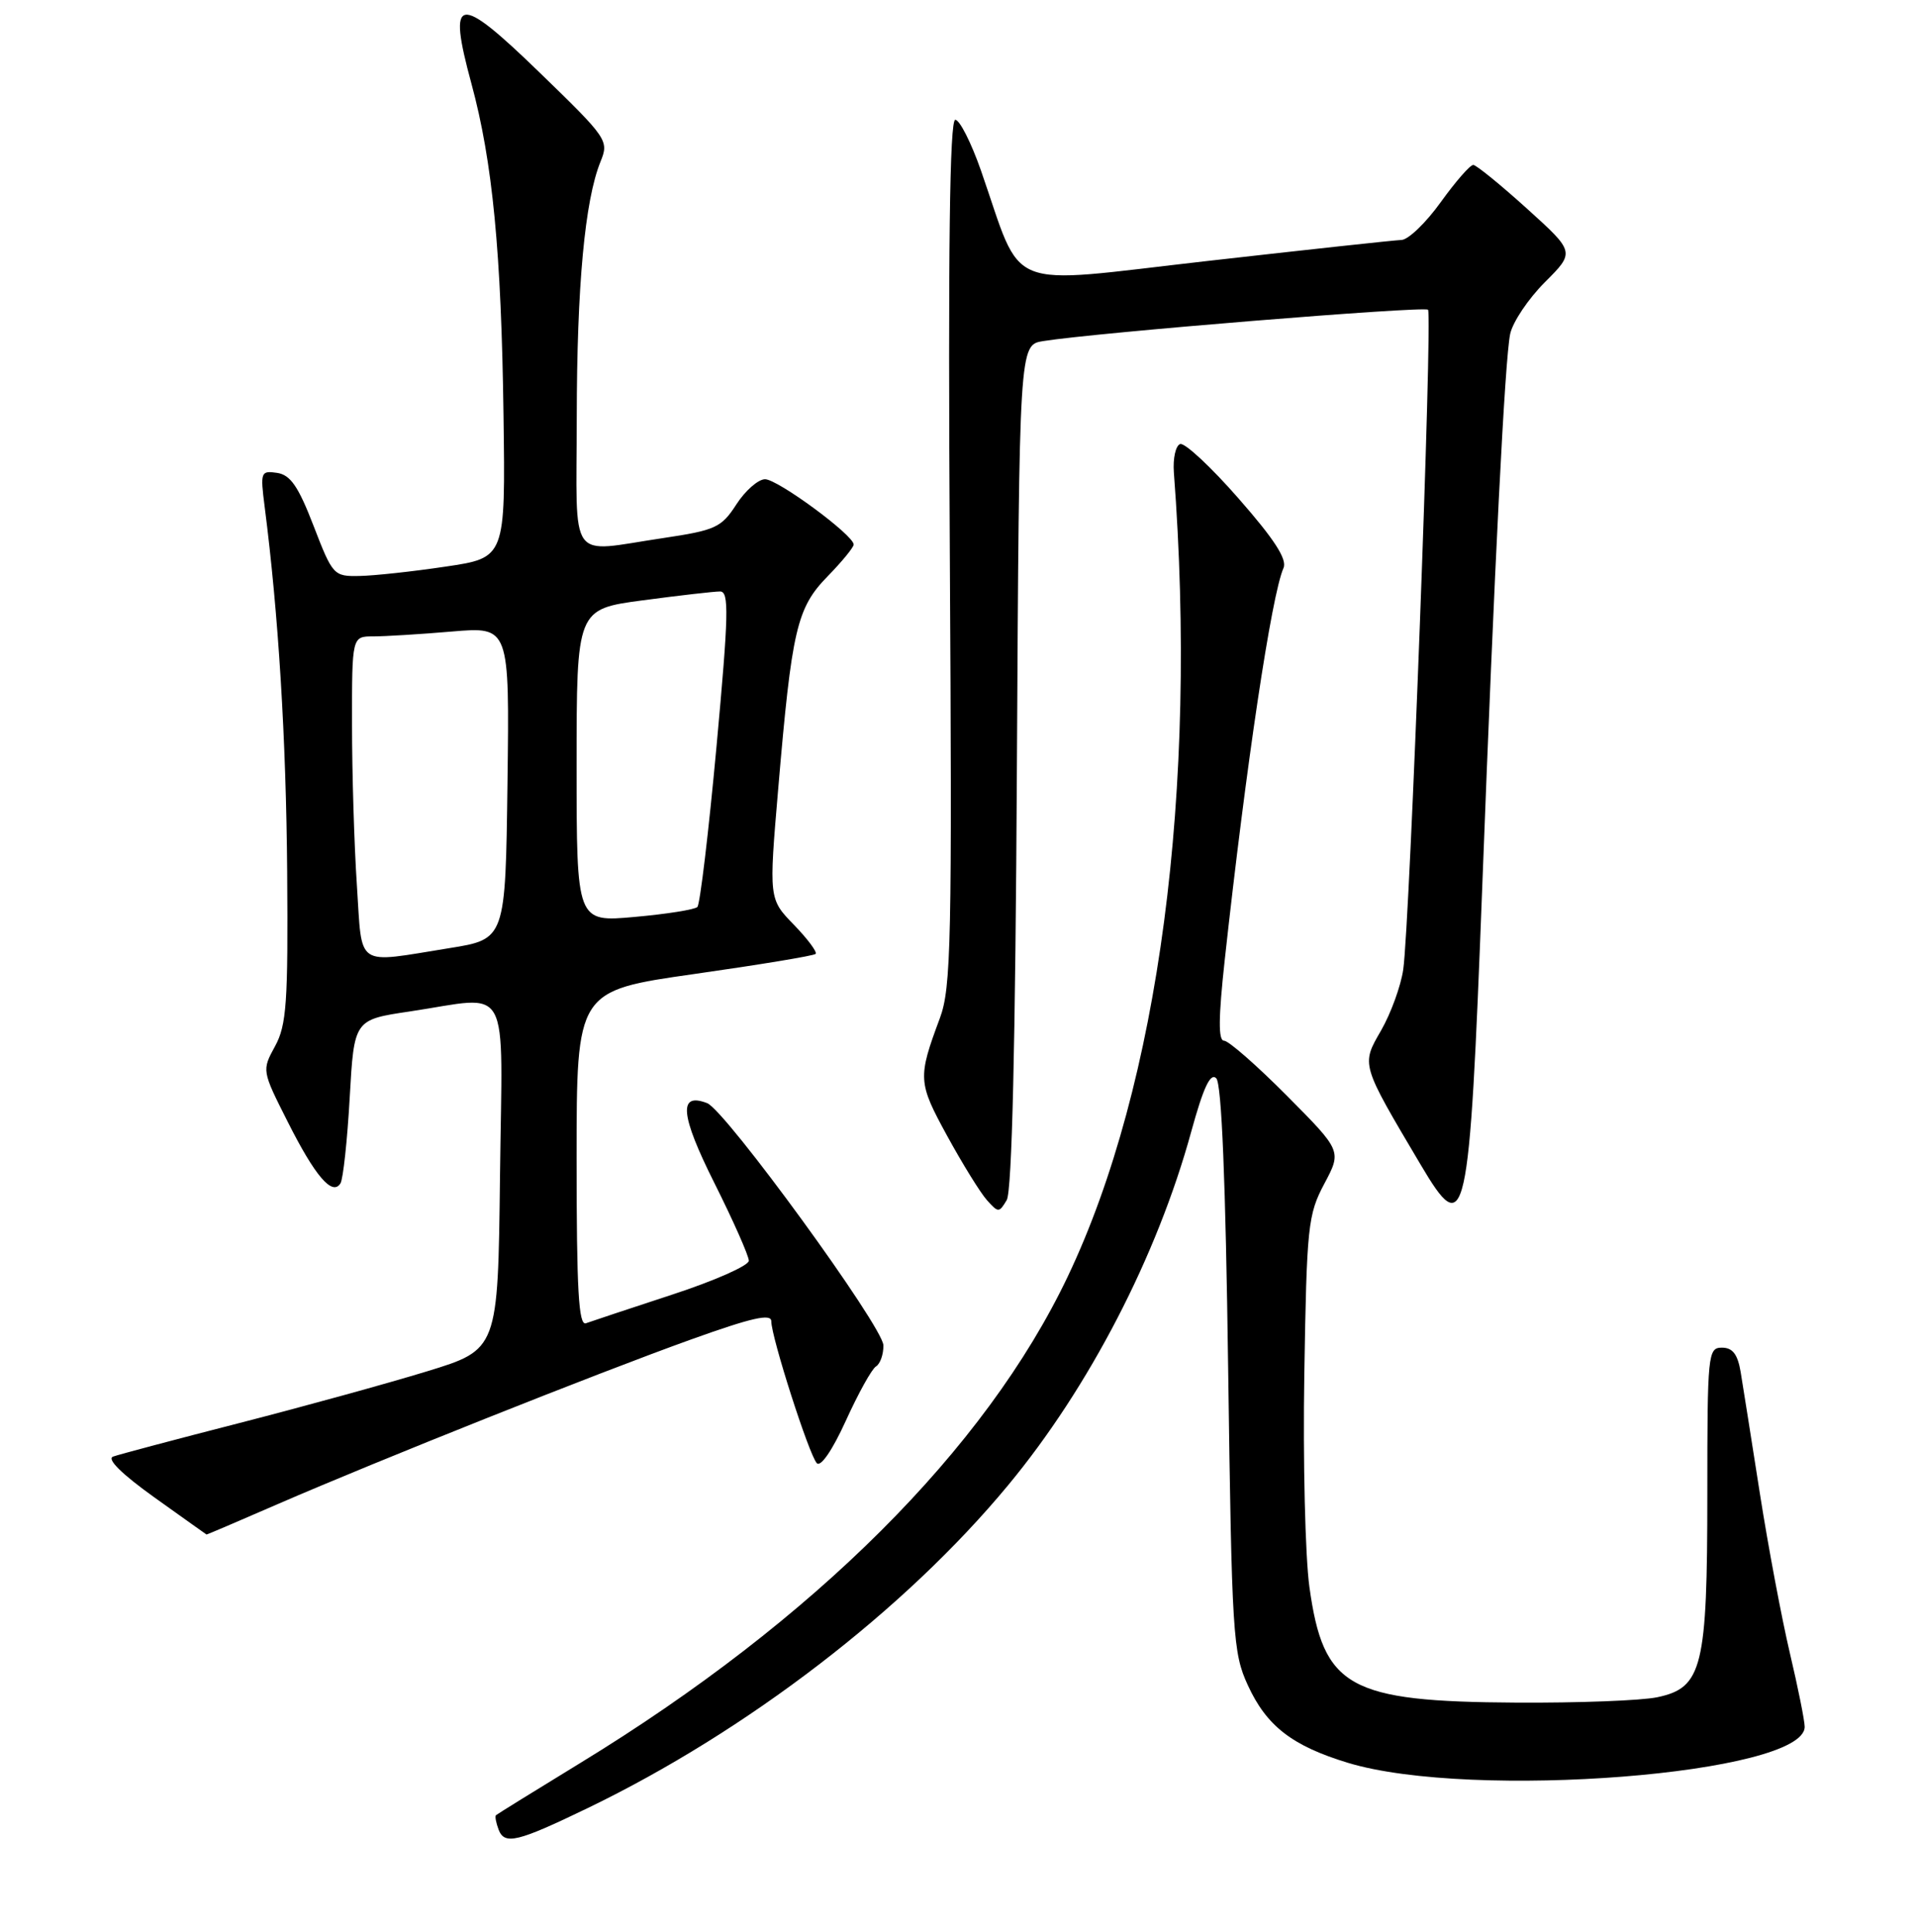 <?xml version="1.0" encoding="UTF-8" standalone="no"?>
<!DOCTYPE svg PUBLIC "-//W3C//DTD SVG 1.1//EN" "http://www.w3.org/Graphics/SVG/1.1/DTD/svg11.dtd" >
<svg xmlns="http://www.w3.org/2000/svg" xmlns:xlink="http://www.w3.org/1999/xlink" version="1.1" viewBox="0 0 256 258">
 <g >
 <path fill="currentColor"
d=" M 78.50 241.49 C 99.74 231.23 120.84 215.03 134.62 198.38 C 145.43 185.34 154.52 167.78 159.08 151.15 C 160.70 145.25 161.64 143.24 162.42 144.02 C 163.14 144.74 163.67 157.71 164.01 182.80 C 164.50 218.44 164.64 220.75 166.64 225.09 C 169.14 230.54 172.55 233.18 180.00 235.45 C 196.54 240.47 241.00 236.96 241.00 230.64 C 241.00 229.82 240.11 225.41 239.03 220.83 C 237.95 216.25 236.14 206.65 235.02 199.50 C 233.90 192.35 232.75 185.04 232.45 183.25 C 232.05 180.88 231.38 180.00 229.95 180.00 C 228.08 180.00 228.00 180.82 228.00 199.53 C 228.00 222.72 227.34 225.42 221.33 226.69 C 219.22 227.14 210.75 227.46 202.50 227.41 C 180.06 227.28 176.73 225.42 174.86 211.96 C 174.30 207.89 173.99 195.09 174.18 183.53 C 174.50 163.79 174.66 162.23 176.85 158.11 C 179.18 153.73 179.18 153.73 171.86 146.36 C 167.84 142.31 164.06 139.00 163.46 139.00 C 162.68 139.00 162.71 135.95 163.55 128.25 C 166.40 102.23 169.80 79.48 171.40 75.87 C 171.91 74.71 170.20 72.05 165.41 66.59 C 161.73 62.38 158.21 59.10 157.60 59.31 C 157.00 59.52 156.62 61.22 156.76 63.10 C 159.98 105.44 154.78 144.90 142.59 170.50 C 131.64 193.52 108.70 216.41 77.50 235.47 C 71.45 239.17 66.38 242.31 66.23 242.45 C 66.08 242.60 66.24 243.47 66.59 244.39 C 67.39 246.45 69.10 246.03 78.50 241.49 Z  M 37.08 200.90 C 50.60 195.03 79.70 183.43 92.25 178.92 C 100.38 176.00 103.00 175.40 103.00 176.48 C 103.00 178.59 108.05 194.35 109.08 195.43 C 109.60 195.98 111.17 193.69 112.96 189.75 C 114.61 186.12 116.41 182.86 116.98 182.51 C 117.54 182.17 117.99 180.90 117.97 179.69 C 117.94 177.23 96.87 148.27 94.43 147.34 C 90.56 145.85 90.84 148.90 95.40 158.01 C 97.93 163.06 100.00 167.74 100.00 168.39 C 100.00 169.04 95.39 171.08 89.75 172.92 C 84.11 174.77 78.94 176.49 78.25 176.74 C 77.27 177.11 77.00 172.31 77.00 154.77 C 77.00 132.33 77.00 132.33 92.74 130.09 C 101.39 128.86 108.68 127.66 108.92 127.41 C 109.16 127.17 107.86 125.42 106.02 123.52 C 102.67 120.07 102.67 120.07 103.93 105.28 C 105.74 84.05 106.40 81.20 110.52 76.98 C 112.43 75.02 114.00 73.11 114.00 72.73 C 114.00 71.48 103.85 64.00 102.16 64.01 C 101.25 64.02 99.52 65.53 98.33 67.38 C 96.33 70.47 95.56 70.82 88.54 71.87 C 75.71 73.77 77.00 75.57 77.02 55.75 C 77.04 38.14 78.10 26.77 80.19 21.60 C 81.34 18.78 81.15 18.50 72.06 9.69 C 61.08 -0.96 59.72 -0.74 62.96 11.19 C 65.78 21.59 66.95 33.70 67.24 55.50 C 67.50 74.50 67.50 74.50 59.50 75.68 C 55.10 76.34 49.92 76.90 47.99 76.93 C 44.57 77.00 44.42 76.84 41.88 70.25 C 39.84 64.96 38.79 63.43 37.00 63.16 C 34.82 62.84 34.75 63.05 35.34 67.66 C 37.19 82.03 38.21 98.66 38.35 116.50 C 38.48 133.93 38.27 136.92 36.73 139.74 C 34.97 142.96 34.97 143.00 38.40 149.79 C 42.08 157.11 44.39 159.80 45.47 158.05 C 45.82 157.48 46.38 152.33 46.70 146.61 C 47.29 136.20 47.29 136.20 54.69 135.10 C 68.45 133.05 67.08 130.56 66.77 157.13 C 66.50 180.26 66.50 180.26 57.00 183.17 C 51.77 184.77 40.53 187.87 32.00 190.06 C 23.47 192.25 15.87 194.27 15.10 194.55 C 14.22 194.87 16.26 196.88 20.60 199.99 C 24.40 202.70 27.53 204.94 27.58 204.96 C 27.62 204.98 31.90 203.16 37.08 200.90 Z  M 135.80 102.29 C 136.11 46.07 136.11 46.07 139.30 45.56 C 146.31 44.43 190.19 40.86 190.70 41.37 C 191.33 42.00 188.27 123.41 187.39 129.50 C 187.07 131.70 185.74 135.36 184.43 137.64 C 181.77 142.25 181.70 142.03 189.68 155.50 C 195.79 165.83 196.20 163.99 197.94 118.50 C 199.58 75.29 200.97 47.93 201.67 44.61 C 202.01 43.01 204.10 39.90 206.31 37.69 C 210.33 33.67 210.33 33.67 203.92 27.87 C 200.39 24.68 197.16 22.05 196.75 22.03 C 196.33 22.01 194.38 24.25 192.40 27.00 C 190.43 29.75 188.07 32.02 187.16 32.05 C 186.25 32.08 174.54 33.35 161.14 34.87 C 133.64 37.99 136.74 39.24 130.99 22.75 C 129.69 19.04 128.15 16.00 127.57 16.00 C 126.82 16.00 126.60 33.35 126.84 73.75 C 127.15 125.84 127.02 131.94 125.51 136.00 C 122.54 143.97 122.58 144.57 126.49 151.72 C 128.53 155.45 130.91 159.30 131.79 160.29 C 133.32 162.00 133.42 162.00 134.44 160.29 C 135.14 159.10 135.60 139.59 135.80 102.29 Z  M 47.66 118.25 C 47.30 112.89 47.01 103.21 47.01 96.75 C 47.00 85.00 47.00 85.00 49.85 85.00 C 51.42 85.00 56.15 84.71 60.37 84.35 C 68.04 83.70 68.04 83.70 67.77 104.57 C 67.50 125.44 67.50 125.44 60.00 126.64 C 47.30 128.68 48.40 129.42 47.66 118.25 Z  M 77.00 102.27 C 77.00 81.36 77.00 81.36 85.86 80.18 C 90.74 79.53 95.37 79.00 96.16 79.00 C 97.38 79.00 97.31 81.99 95.68 99.75 C 94.63 111.16 93.48 120.79 93.13 121.14 C 92.79 121.49 89.01 122.09 84.75 122.47 C 77.00 123.17 77.00 123.17 77.00 102.27 Z "/>
</g>
</svg>
